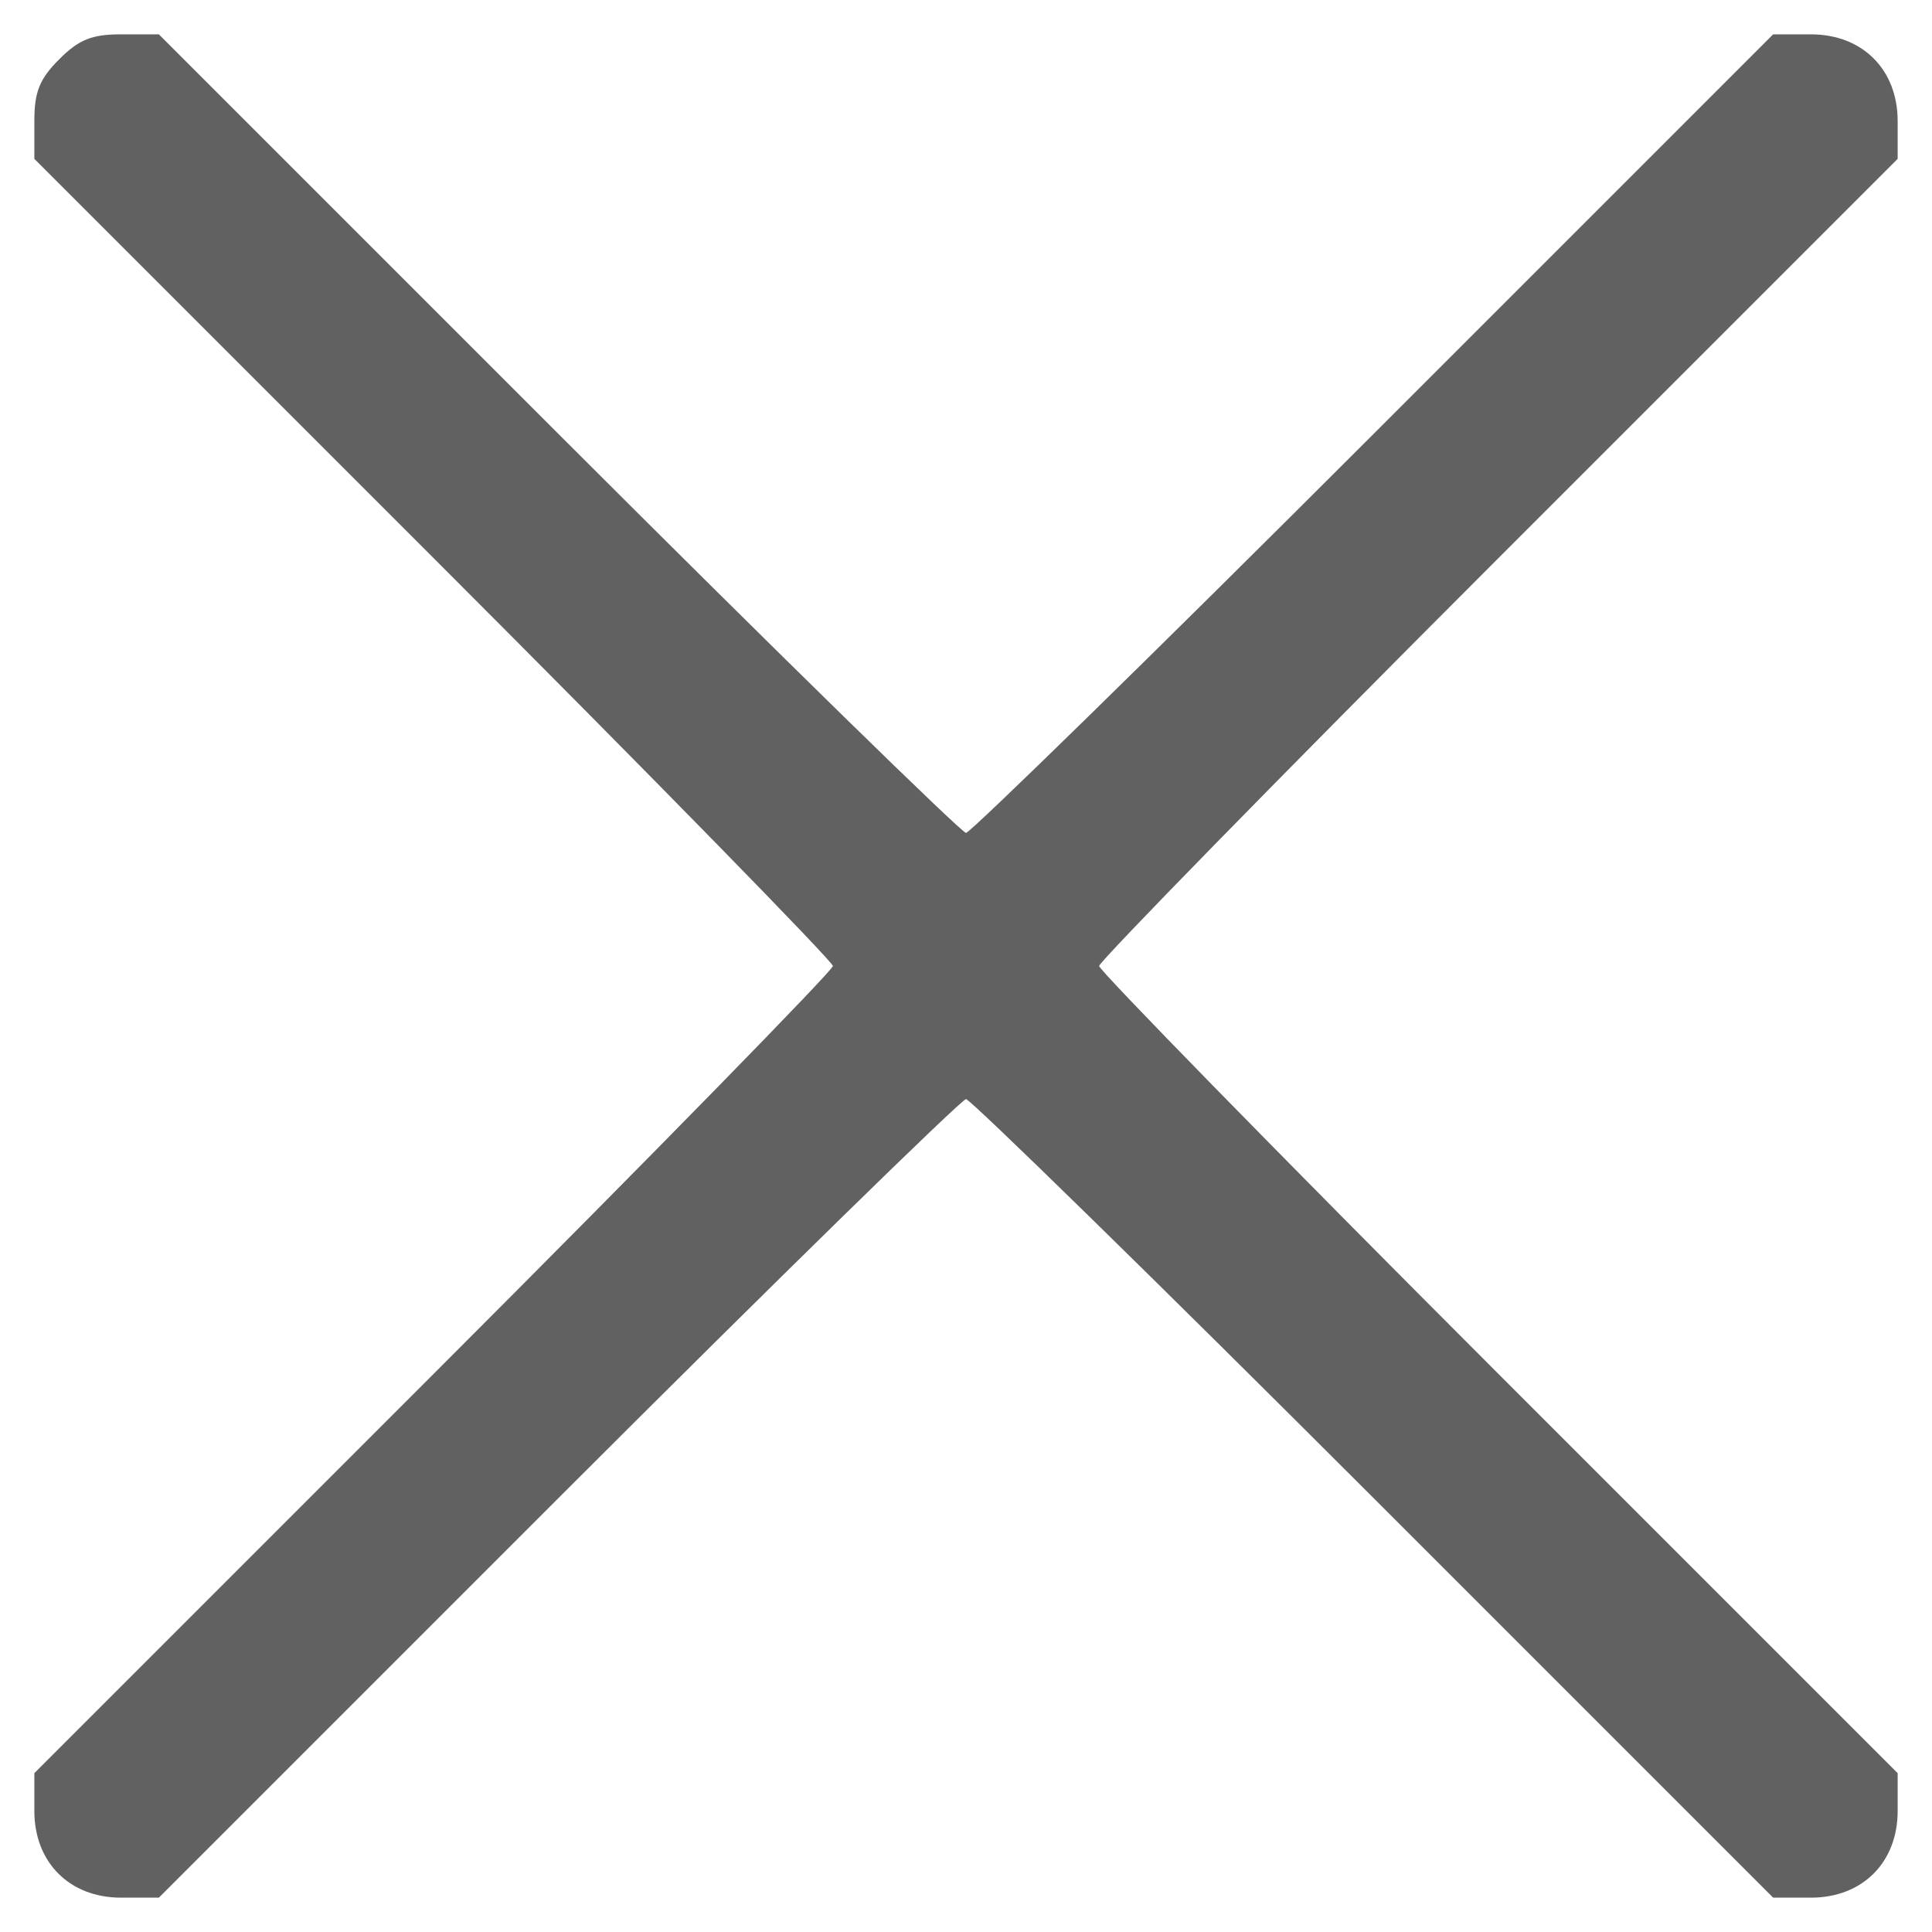 <?xml version="1.0" standalone="no"?>
<!DOCTYPE svg PUBLIC "-//W3C//DTD SVG 20010904//EN"
 "http://www.w3.org/TR/2001/REC-SVG-20010904/DTD/svg10.dtd">
<svg version="1.0" xmlns="http://www.w3.org/2000/svg"
 width="225pt" height="225pt" viewBox="0 0 225 225"
 preserveAspectRatio="xMidYMid meet">

<g transform="translate(0,225) scale(0.1,-0.1)"
fill="#61616191" stroke="none">
<path d="M69 2181 c-23 -23 -29 -38 -29 -72 l0 -44 465 -465 c256 -256 465
-470 465 -475 0 -5 -209 -219 -465 -475 l-465 -465 0 -44 c0 -60 41 -101 101
-101 l44 0 465 465 c256 256 470 465 475 465 5 0 219 -209 475 -465 l465 -465
44 0 c60 0 101 41 101 101 l0 44 -465 465 c-256 256 -465 470 -465 475 0 5
209 219 465 475 l465 465 0 44 c0 60 -41 101 -101 101 l-44 0 -465 -465 c-256
-256 -470 -465 -475 -465 -5 0 -219 209 -475 465 l-465 465 -44 0 c-34 0 -49
-6 -72 -29z"/>
</g>
</svg>
